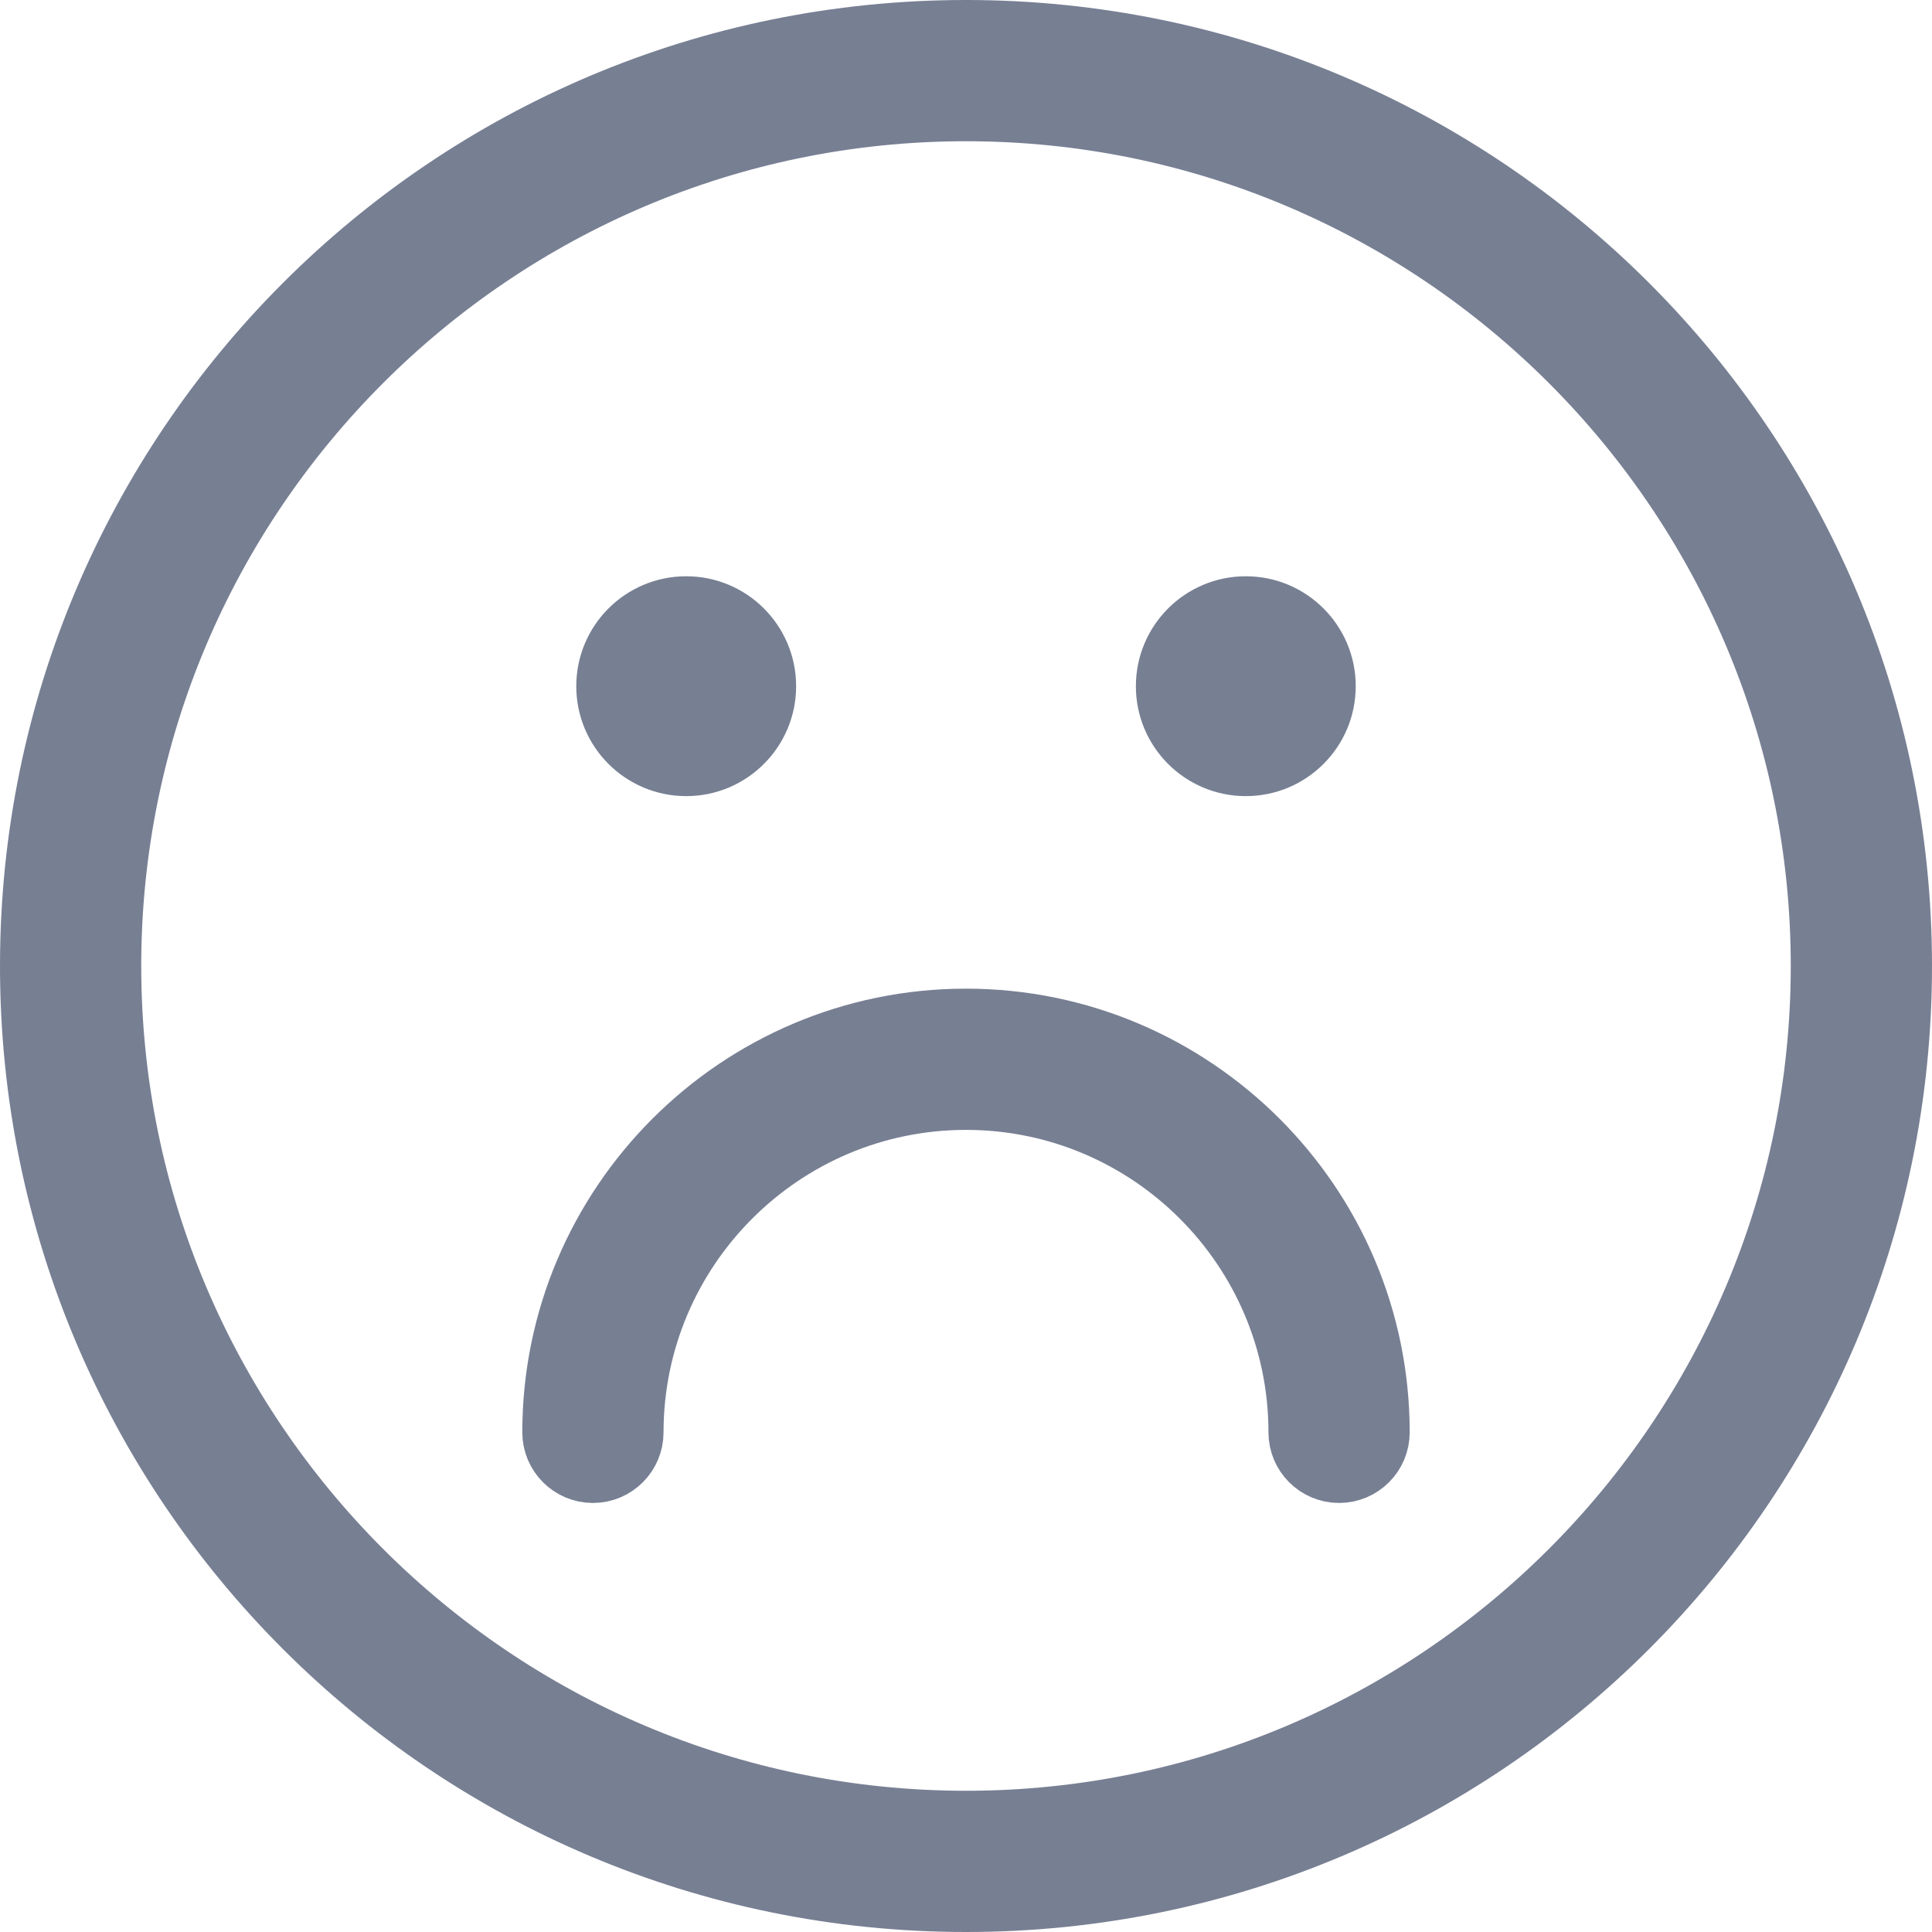 <?xml version="1.0" encoding="UTF-8" standalone="no"?>
<svg width="58px" height="58px" viewBox="0 0 58 58" version="1.1" xmlns="http://www.w3.org/2000/svg" xmlns:xlink="http://www.w3.org/1999/xlink">
    <!-- Generator: Sketch 3.6 (26304) - http://www.bohemiancoding.com/sketch -->
    <title>no_results</title>
    <desc>Created with Sketch.</desc>
    <defs></defs>
    <g id="Mobile" stroke="none" stroke-width="1" fill="none" fill-rule="evenodd">
        <g id="no_results" stroke="#777F93" fill="#777F93">
            <g id="Group" transform="translate(1, 1)">
                <path d="M28,2.24 C42.204,2.24 53.76,13.796 53.76,28 C53.76,42.204 42.204,53.76 28,53.76 C13.796,53.76 2.24,42.204 2.24,28 C2.24,13.796 13.796,2.24 28,2.24 L28,2.24 L28,2.24 Z M28,0 C12.536,0 0,12.536 0,28 C0,43.464 12.536,56 28,56 C43.464,56 56,43.464 56,28 C56,12.536 43.464,0 28,0 L28,0 L28,0 Z" id="Shape" stroke-width="2"></path>
                <path d="M39.2,43.12 C38.582,43.12 38.08,42.618 38.08,42 C38.08,36.442 33.558,31.92 28,31.92 C22.442,31.92 17.92,36.442 17.92,42 C17.92,42.618 17.418,43.12 16.8,43.12 C16.182,43.12 15.68,42.618 15.68,42 C15.68,35.207 21.207,29.68 28,29.68 C34.793,29.68 40.32,35.207 40.32,42 C40.32,42.618 39.818,43.12 39.2,43.12 L39.2,43.12 Z" id="Shape" stroke-width="2"></path>
                <circle id="Oval" cx="19.6" cy="19.6" r="2.8"></circle>
                <circle id="Oval" cx="36.4" cy="19.6" r="2.8"></circle>
            </g>
        </g>
    </g>
</svg>